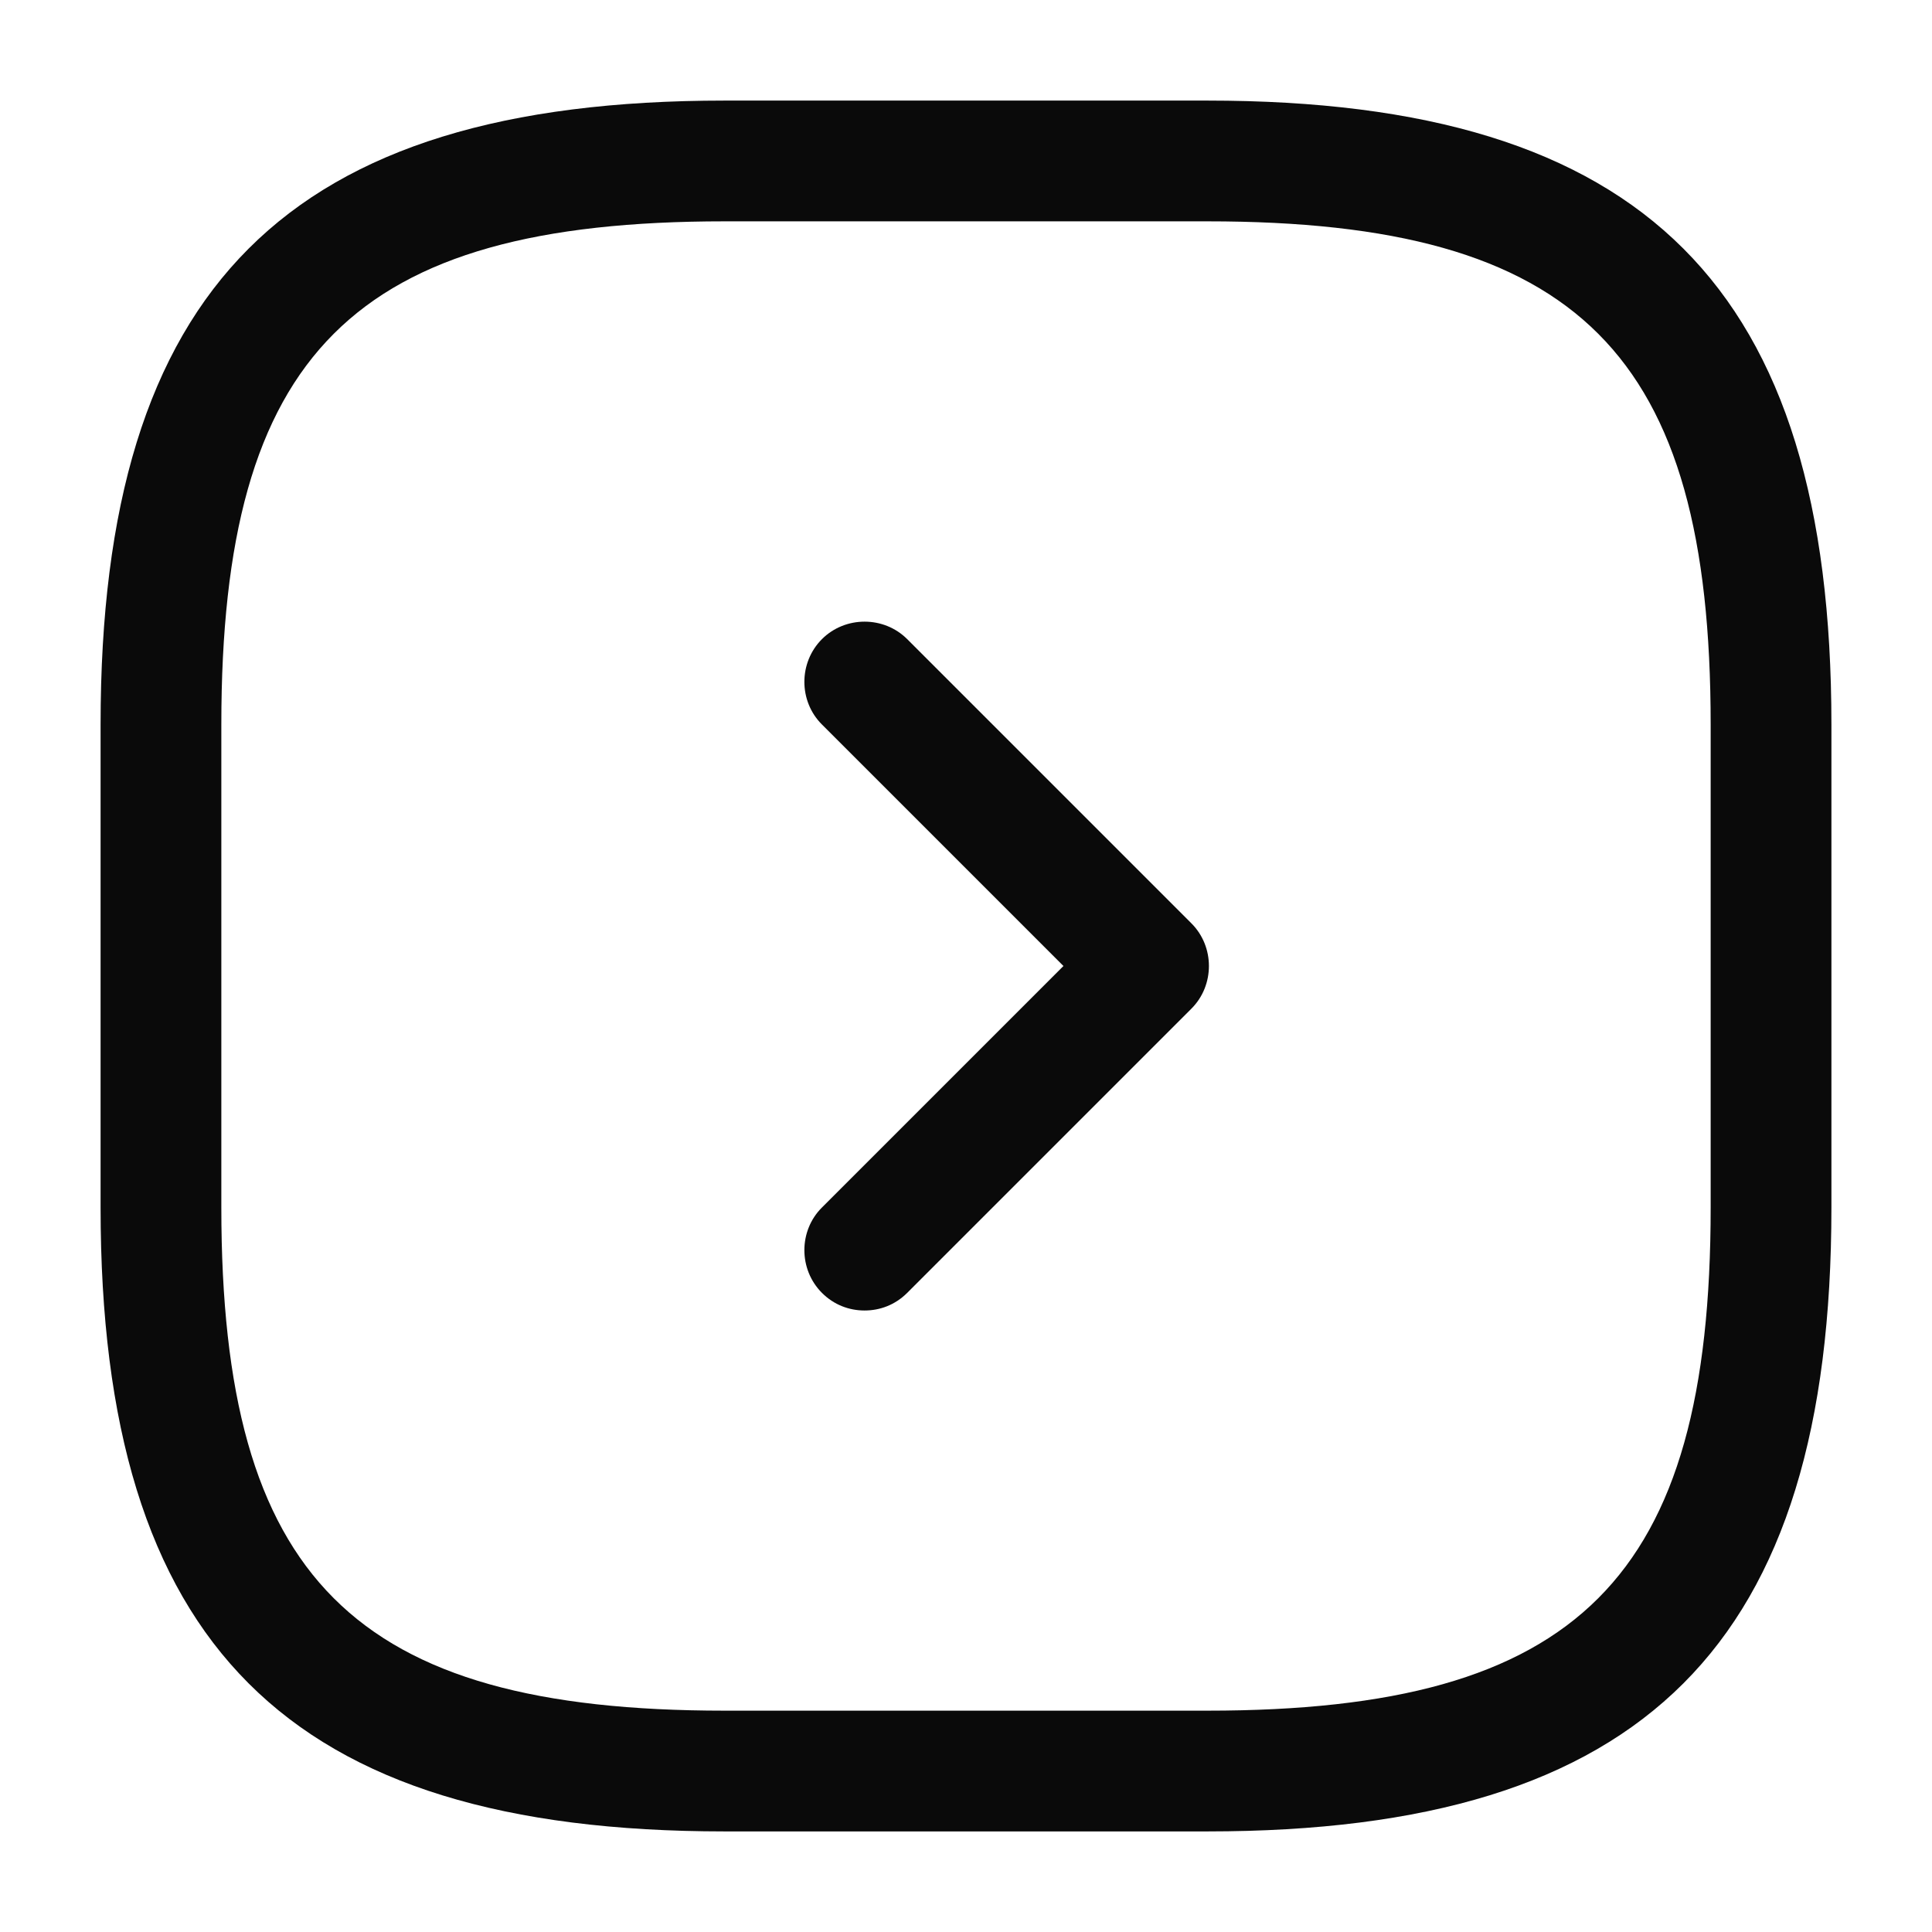 <svg width="16" height="16" viewBox="0 0 16 16" fill="none" xmlns="http://www.w3.org/2000/svg">
<path d="M10 15.167H6C2.38 15.167 0.833 13.62 0.833 10V6C0.833 2.38 2.38 0.833 6 0.833H10C13.62 0.833 15.167 2.38 15.167 6V10C15.167 13.62 13.62 15.167 10 15.167ZM6 1.833C2.927 1.833 1.833 2.927 1.833 6V10C1.833 13.073 2.927 14.167 6 14.167H10C13.073 14.167 14.167 13.073 14.167 10V6C14.167 2.927 13.073 1.833 10 1.833H6Z" fill="#0A0A0A"/>
<path d="M7.16 10.853C7.033 10.853 6.907 10.807 6.807 10.707C6.613 10.513 6.613 10.193 6.807 10L8.807 8L6.807 6C6.613 5.807 6.613 5.487 6.807 5.293C7 5.1 7.32 5.1 7.513 5.293L9.867 7.647C10.06 7.84 10.06 8.16 9.867 8.353L7.513 10.707C7.413 10.807 7.287 10.853 7.16 10.853Z" fill="#0A0A0A"/>
</svg>
